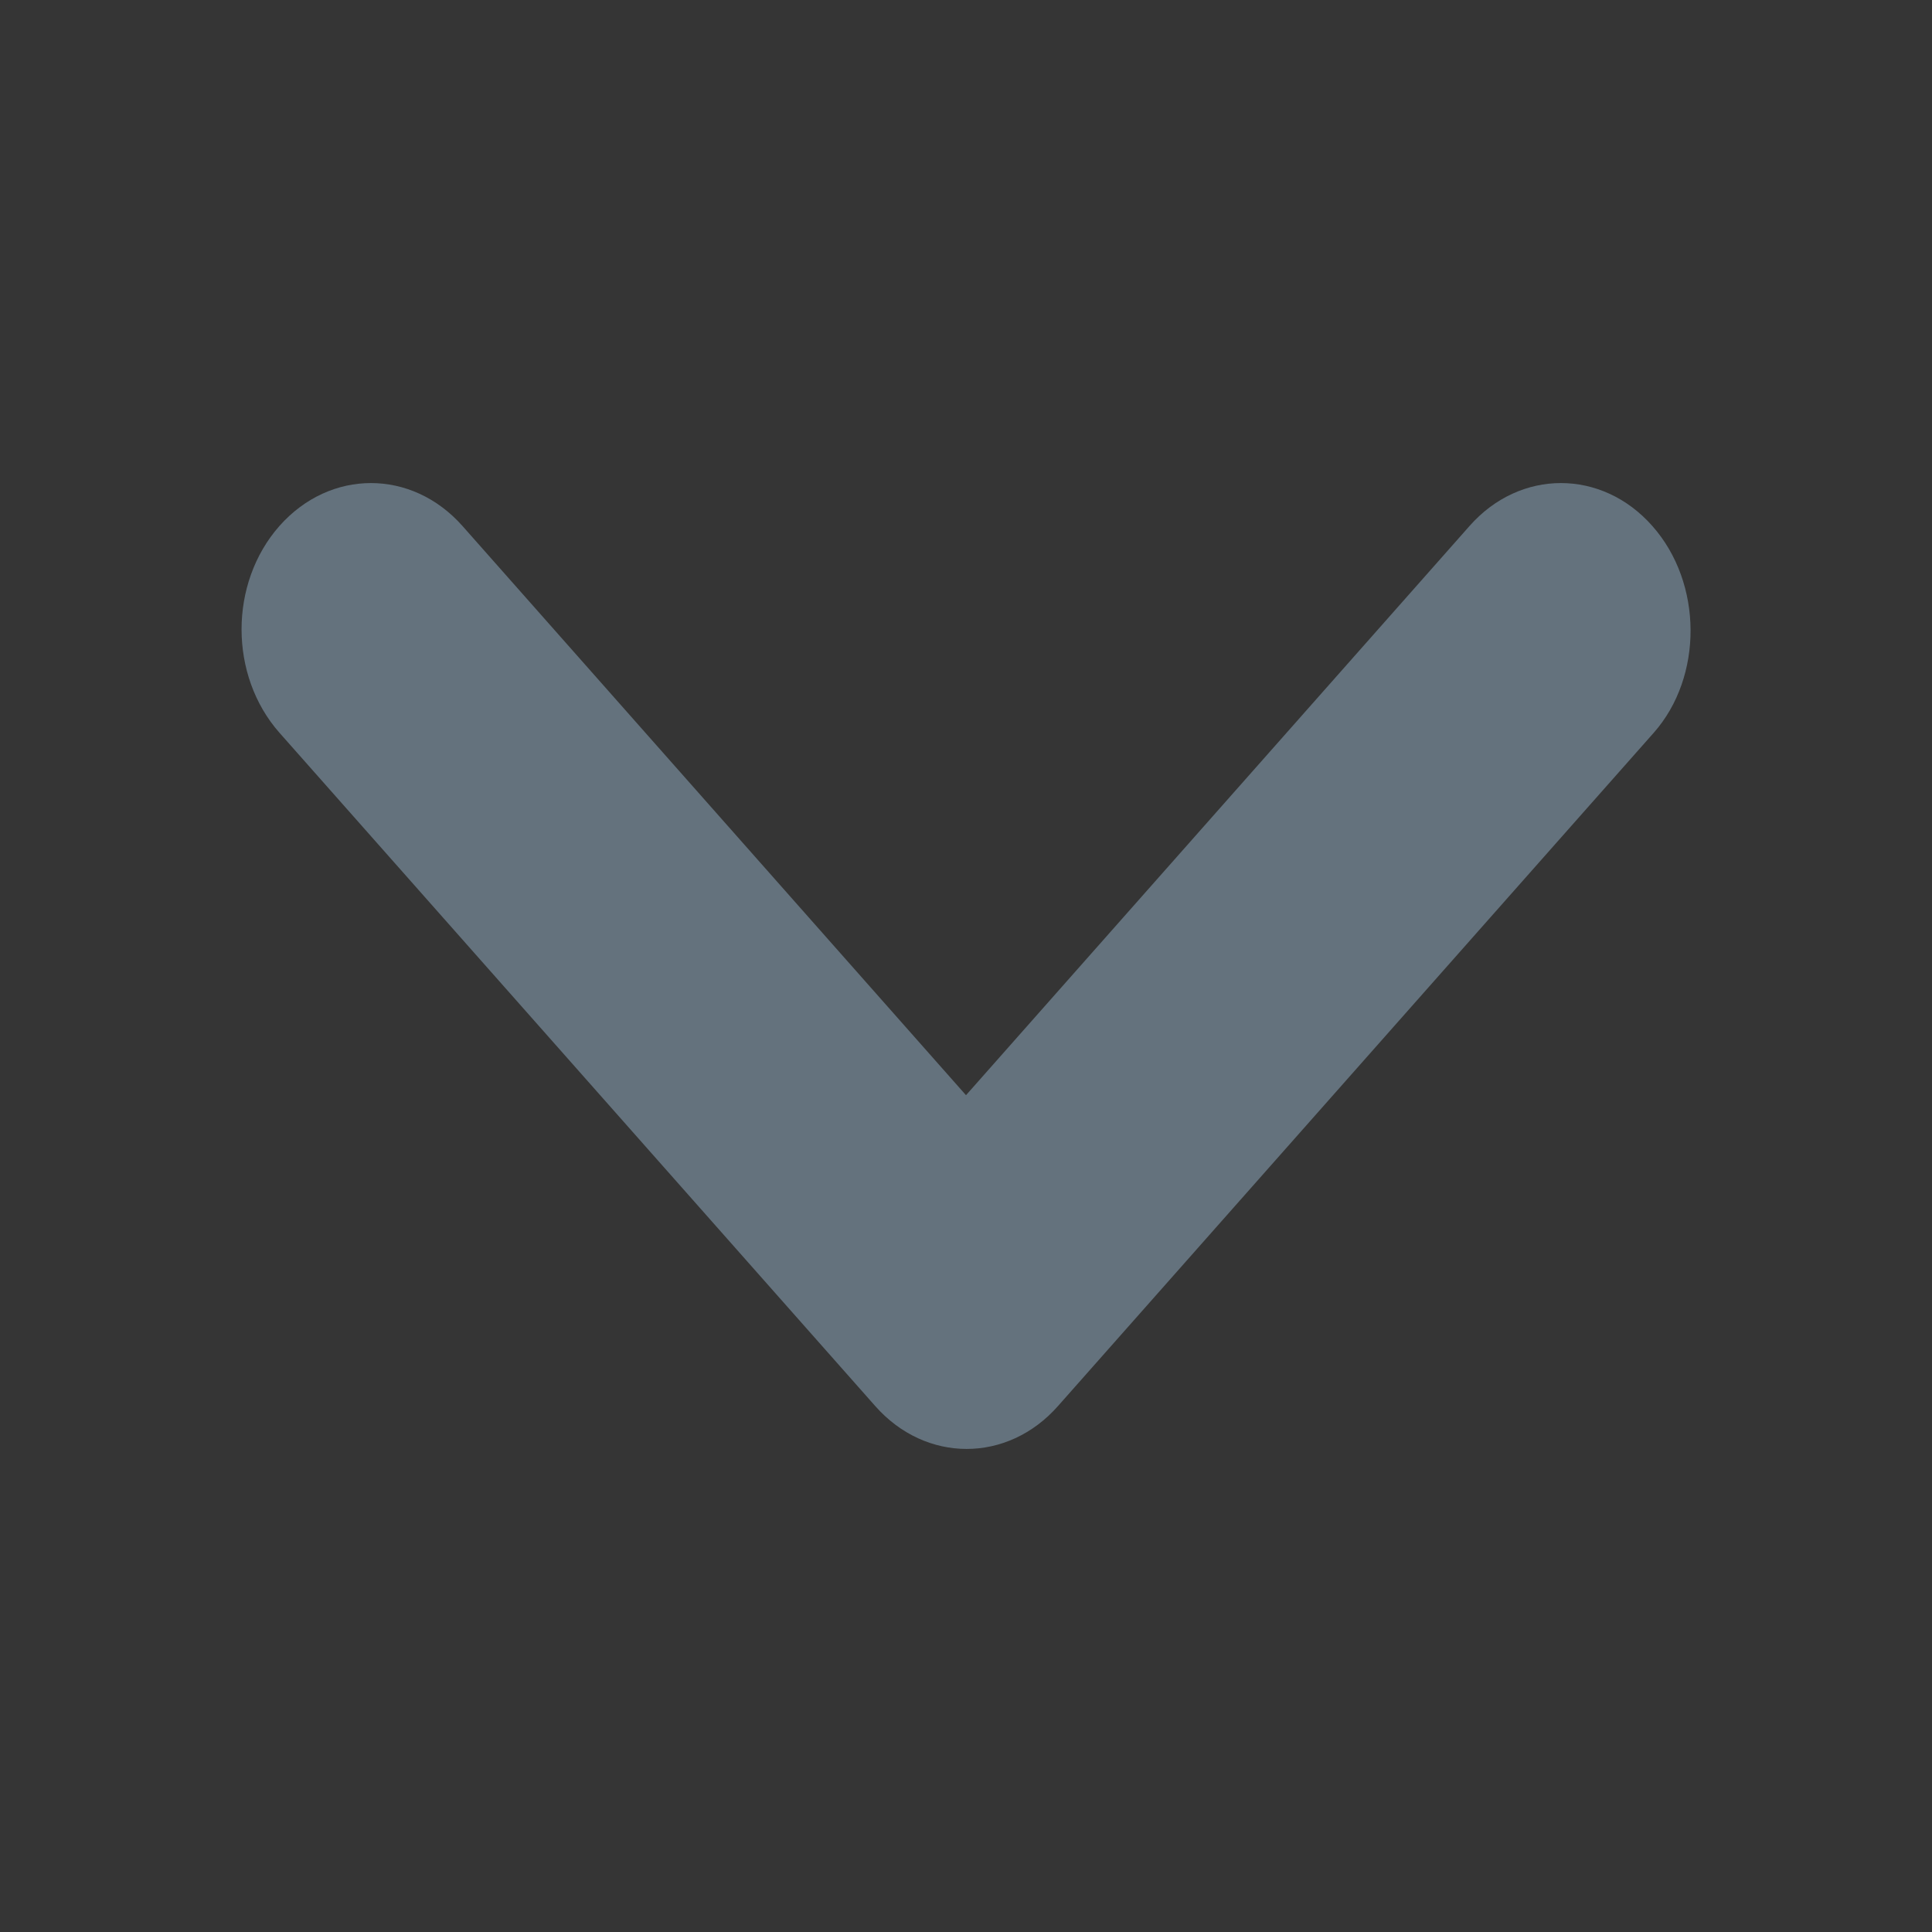 <svg width="8" height="8" viewBox="0 0 8 8" fill="none" xmlns="http://www.w3.org/2000/svg">
<rect x="0" y="0" width="8" height="8" fill="#333333" stroke="none"/>
<rect width="8" height="8" fill="white" fill-opacity="0.01"/>
<path d="M6.842 2.178C6.633 1.941 6.294 1.941 6.085 2.178L4 4.535L1.915 2.178C1.705 1.941 1.367 1.941 1.157 2.178C0.948 2.415 0.948 2.797 1.157 3.034L3.624 5.822C3.833 6.059 4.172 6.059 4.381 5.822L6.848 3.034C7.052 2.803 7.052 2.415 6.842 2.178Z" fill="#64727d"/>
</svg>
